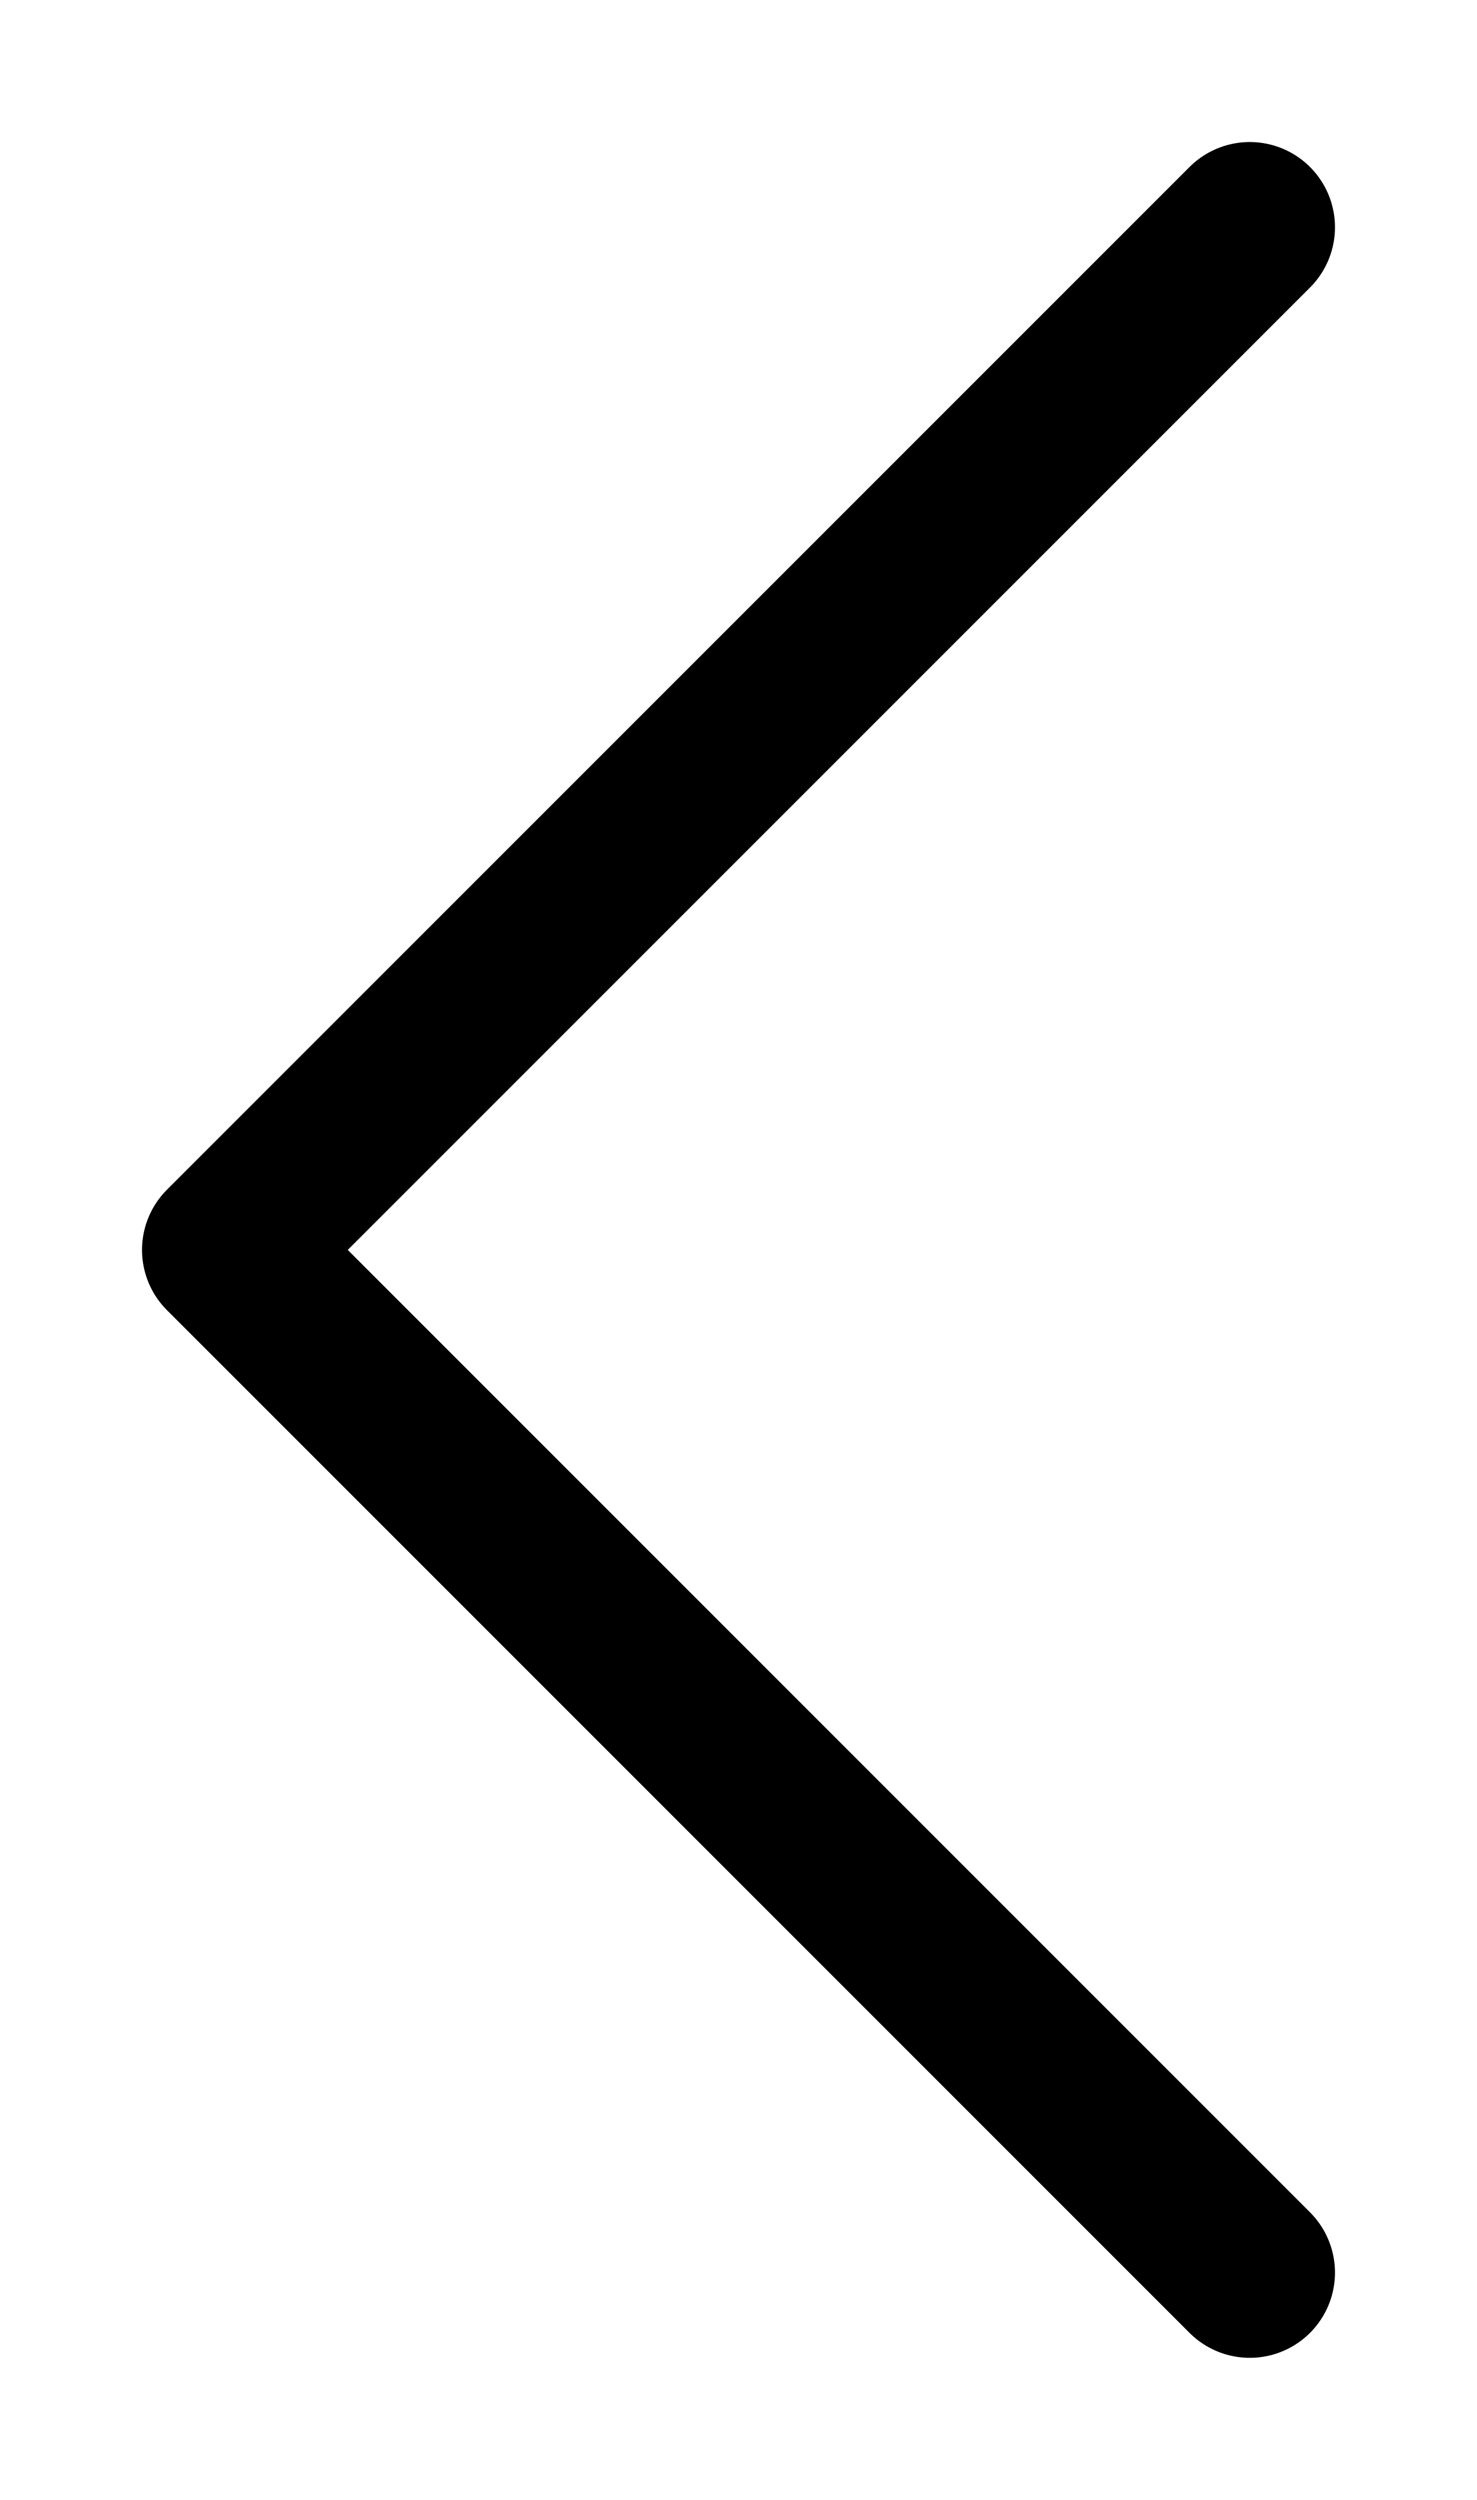 <svg width="13" height="22" viewBox="0 0 13 22" fill="none" xmlns="http://www.w3.org/2000/svg">
  <path d="M11 20L2 11L11 2" stroke="black" stroke-width="1.5" stroke-linecap="round" stroke-linejoin="round"/>
</svg>
